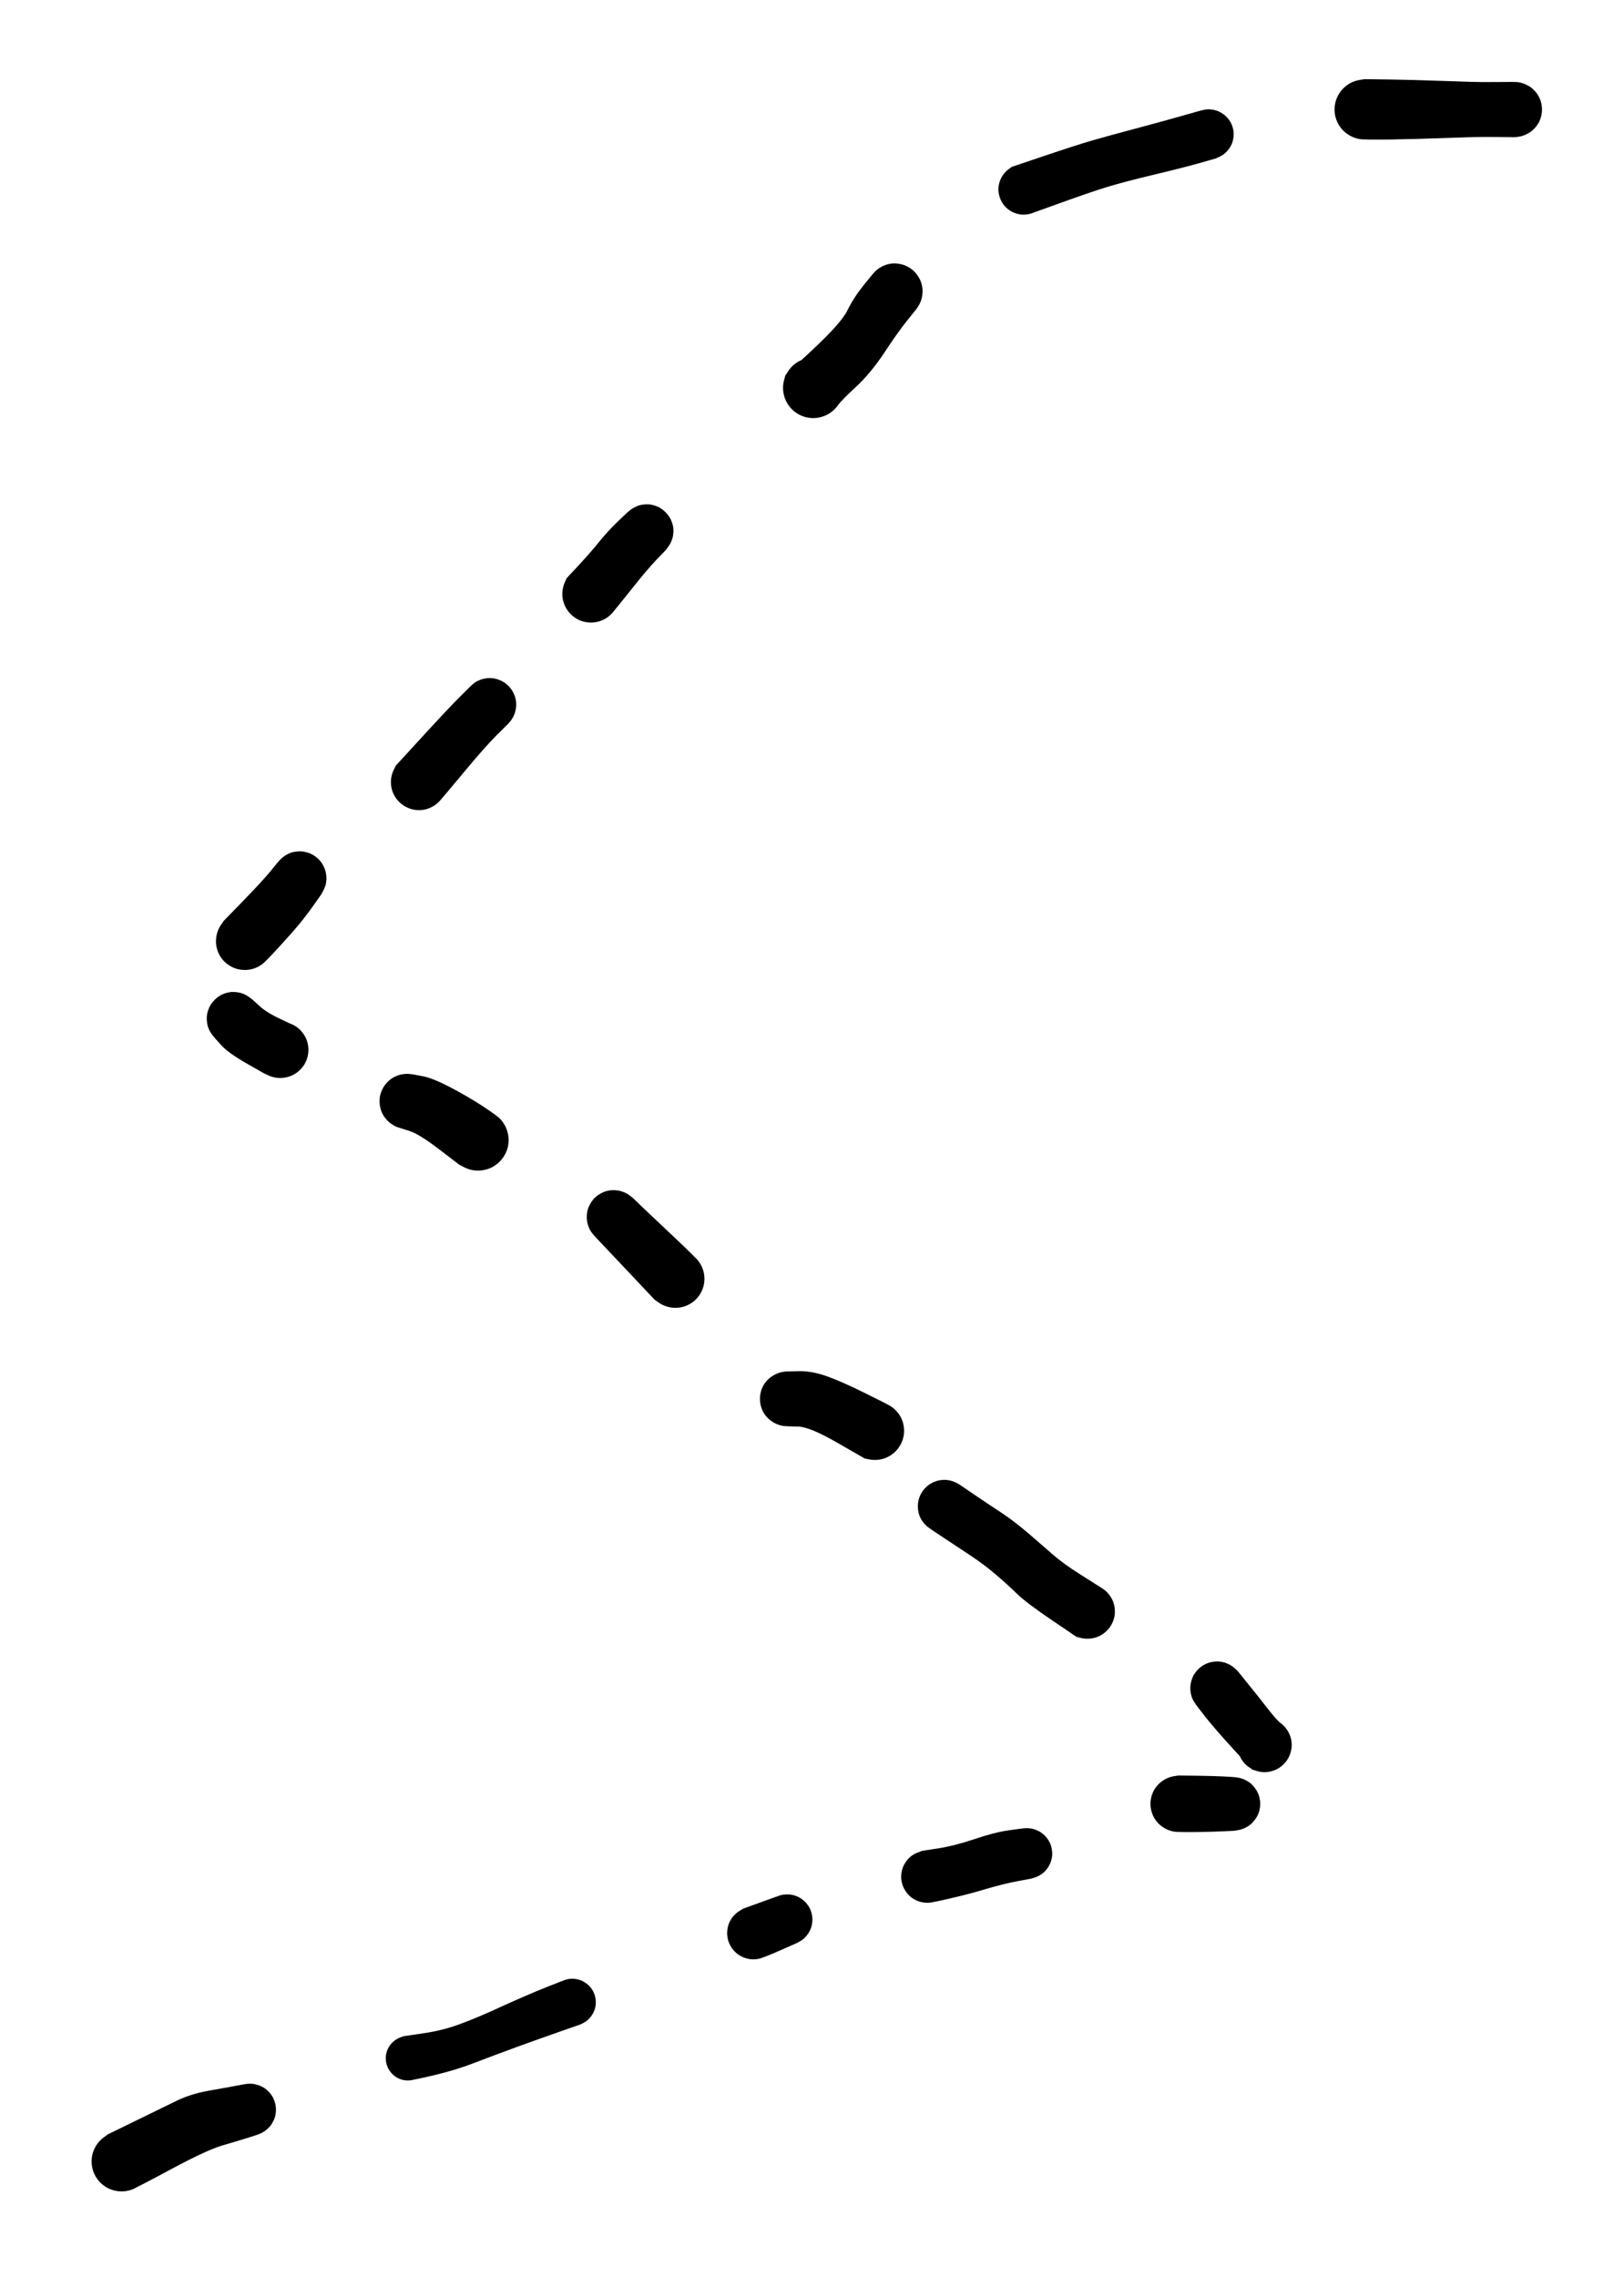 <svg version="1.1" xmlns="http://www.w3.org/2000/svg" viewBox="0 0 148.306 207.931" width="148.306" height="207.931" class="excalidraw-svg">
  <!-- svg-source:excalidraw -->
  
  <defs>
    <style class="style-fonts">
      
    </style>
    
  </defs>
  <g transform="translate(138.306 10) rotate(0 -7.17 0)" stroke="none"><path fill="#000000" d="M 0,2.53 Q 0,2.53 -1.51,2.51 -3.03,2.49 -4.11,2.53 -5.19,2.57 -7.12,2.63 -9.04,2.70 -11.37,2.74 -13.69,2.77 -14.14,2.70 -14.58,2.63 -14.98,2.41 -15.37,2.20 -15.68,1.88 -15.99,1.55 -16.18,1.14 -16.37,0.74 -16.42,0.29 -16.46,-0.15 -16.37,-0.58 -16.27,-1.02 -16.04,-1.41 -15.81,-1.79 -15.47,-2.08 -15.12,-2.37 -14.71,-2.54 -14.29,-2.71 -13.84,-2.73 -13.39,-2.75 -12.96,-2.63 -12.53,-2.51 -12.16,-2.26 -11.78,-2.01 -11.51,-1.65 -11.24,-1.29 -11.10,-0.87 -10.95,-0.44 -10.95,0.00 -10.95,0.44 -11.10,0.87 -11.24,1.30 -11.51,1.65 -11.78,2.01 -12.16,2.26 -12.53,2.51 -12.96,2.63 -13.39,2.75 -13.84,2.73 -14.29,2.71 -14.71,2.54 -15.12,2.37 -15.47,2.08 -15.81,1.79 -16.04,1.41 -16.27,1.02 -16.37,0.58 -16.46,0.14 -16.42,-0.29 -16.37,-0.74 -16.18,-1.15 -15.99,-1.55 -15.68,-1.88 -15.37,-2.21 -14.98,-2.42 -14.58,-2.63 -14.14,-2.70 -13.69,-2.77 -13.69,-2.77 -13.69,-2.77 -11.37,-2.74 -9.04,-2.70 -7.12,-2.63 -5.19,-2.57 -4.11,-2.53 -3.03,-2.49 -1.51,-2.51 0,-2.53 0.30,-2.50 0.60,-2.46 0.89,-2.35 1.17,-2.24 1.43,-2.07 1.68,-1.89 1.88,-1.67 2.08,-1.44 2.23,-1.17 2.37,-0.89 2.44,-0.60 2.51,-0.30 2.51,0.00 2.51,0.30 2.44,0.60 2.37,0.89 2.23,1.17 2.08,1.44 1.88,1.67 1.68,1.89 1.43,2.07 1.17,2.24 0.89,2.35 0.60,2.46 0.30,2.50 -0.00,2.53 -0.00,2.53 L 0,2.53 Z"/></g><g transform="translate(110.381 12.264) rotate(0 -8.68 2.642)" stroke="none"><path fill="#000000" d="M 0.63,2.21 Q 0.63,2.21 -0.88,2.64 -2.40,3.07 -5.18,3.73 -7.95,4.40 -9.37,4.84 -10.79,5.28 -13.29,6.18 -15.80,7.09 -16.16,7.21 -16.51,7.33 -16.89,7.34 -17.27,7.34 -17.62,7.22 -17.98,7.10 -18.28,6.87 -18.59,6.65 -18.80,6.33 -19.01,6.02 -19.11,5.66 -19.22,5.30 -19.20,4.92 -19.18,4.54 -19.04,4.19 -18.90,3.84 -18.66,3.55 -18.42,3.26 -18.09,3.07 -17.77,2.87 -17.40,2.79 -17.04,2.71 -16.66,2.75 -16.29,2.79 -15.94,2.94 -15.60,3.10 -15.32,3.36 -15.05,3.62 -14.87,3.95 -14.69,4.28 -14.63,4.65 -14.57,5.02 -14.63,5.40 -14.69,5.77 -14.86,6.10 -15.04,6.44 -15.31,6.70 -15.58,6.96 -15.92,7.12 -16.27,7.28 -16.64,7.32 -17.02,7.36 -17.38,7.28 -17.75,7.20 -18.08,7.01 -18.40,6.82 -18.65,6.53 -18.89,6.25 -19.03,5.90 -19.17,5.55 -19.20,5.17 -19.22,4.79 -19.12,4.43 -19.02,4.06 -18.81,3.75 -18.60,3.44 -18.30,3.21 -18.00,2.98 -18.00,2.98 -18.00,2.98 -15.04,1.98 -12.08,0.98 -10.59,0.55 -9.11,0.12 -6.39,-0.60 -3.66,-1.33 -2.14,-1.77 -0.63,-2.21 -0.35,-2.25 -0.08,-2.30 0.19,-2.27 0.46,-2.25 0.73,-2.16 0.99,-2.07 1.22,-1.92 1.46,-1.77 1.65,-1.57 1.84,-1.37 1.98,-1.13 2.12,-0.89 2.19,-0.62 2.27,-0.36 2.28,-0.08 2.29,0.19 2.23,0.46 2.18,0.73 2.06,0.98 1.94,1.23 1.76,1.45 1.58,1.66 1.36,1.83 1.14,1.99 0.88,2.10 0.63,2.21 0.63,2.21 L 0.63,2.21 Z"/></g><g transform="translate(81.701 26.604) rotate(0 -3.774 4.528)" stroke="none"><path fill="#000000" d="M 2.00,1.60 Q 2.00,1.60 1.14,2.67 0.28,3.74 -0.95,5.61 -2.19,7.48 -3.55,8.74 -4.90,9.99 -5.15,10.37 -5.41,10.74 -5.77,11.01 -6.13,11.29 -6.56,11.43 -6.99,11.57 -7.44,11.57 -7.89,11.57 -8.32,11.43 -8.75,11.28 -9.11,11.01 -9.47,10.73 -9.72,10.36 -9.97,9.98 -10.09,9.55 -10.21,9.11 -10.19,8.66 -10.16,8.21 -9.99,7.79 -9.82,7.37 -9.53,7.03 -9.24,6.68 -8.85,6.45 -8.46,6.22 -8.02,6.12 -7.58,6.03 -7.13,6.08 -6.68,6.13 -6.27,6.32 -5.86,6.51 -5.53,6.82 -5.21,7.13 -4.99,7.53 -4.78,7.93 -4.71,8.38 -4.64,8.82 -4.71,9.27 -4.79,9.71 -5.00,10.11 -5.21,10.51 -5.54,10.82 -5.87,11.13 -6.28,11.32 -6.69,11.51 -7.14,11.56 -7.59,11.61 -8.03,11.51 -8.47,11.41 -8.86,11.18 -9.25,10.94 -9.54,10.60 -9.83,10.25 -10.00,9.83 -10.16,9.41 -10.19,8.96 -10.21,8.51 -10.09,8.07 -9.97,7.64 -9.97,7.64 -9.97,7.64 -7.42,5.26 -4.87,2.88 -4.31,1.73 -3.75,0.59 -2.88,-0.50 -2.00,-1.60 -1.78,-1.82 -1.56,-2.04 -1.29,-2.19 -1.03,-2.35 -0.73,-2.44 -0.43,-2.53 -0.12,-2.55 0.18,-2.56 0.48,-2.50 0.79,-2.44 1.07,-2.31 1.35,-2.18 1.59,-1.99 1.83,-1.80 2.02,-1.55 2.21,-1.30 2.34,-1.02 2.46,-0.74 2.51,-0.43 2.57,-0.12 2.54,0.18 2.52,0.48 2.43,0.78 2.33,1.08 2.17,1.34 2.00,1.60 2.00,1.60 L 2.00,1.60 Z"/></g><g transform="translate(59.058 48.492) rotate(0 -2.642 3.019)" stroke="none"><path fill="#000000" d="M 1.74,1.74 Q 1.74,1.74 0.89,2.62 0.04,3.51 -1.41,5.34 -2.87,7.17 -3.15,7.49 -3.44,7.81 -3.81,8.02 -4.18,8.23 -4.60,8.31 -5.02,8.39 -5.45,8.33 -5.87,8.27 -6.25,8.08 -6.64,7.89 -6.94,7.59 -7.24,7.29 -7.43,6.91 -7.62,6.52 -7.68,6.10 -7.74,5.68 -7.66,5.26 -7.58,4.84 -7.37,4.46 -7.16,4.09 -6.84,3.81 -6.52,3.52 -6.13,3.35 -5.73,3.18 -5.31,3.15 -4.88,3.11 -4.47,3.22 -4.05,3.32 -3.69,3.55 -3.33,3.78 -3.06,4.11 -2.79,4.45 -2.65,4.85 -2.50,5.25 -2.49,5.68 -2.48,6.10 -2.60,6.51 -2.73,6.92 -2.98,7.27 -3.23,7.62 -3.57,7.87 -3.92,8.12 -4.33,8.24 -4.74,8.37 -5.17,8.36 -5.59,8.34 -6.00,8.20 -6.40,8.05 -6.73,7.78 -7.06,7.51 -7.29,7.15 -7.52,6.79 -7.63,6.38 -7.73,5.96 -7.70,5.54 -7.66,5.11 -7.49,4.72 -7.32,4.32 -7.32,4.32 -7.32,4.32 -6.15,3.06 -4.98,1.79 -4.25,0.87 -3.51,-0.03 -2.62,-0.89 -1.74,-1.74 -1.50,-1.92 -1.27,-2.10 -1.00,-2.22 -0.73,-2.35 -0.44,-2.40 -0.14,-2.45 0.14,-2.44 0.44,-2.42 0.72,-2.33 1.01,-2.24 1.26,-2.09 1.51,-1.93 1.72,-1.72 1.93,-1.51 2.09,-1.26 2.24,-1.01 2.33,-0.72 2.42,-0.44 2.44,-0.14 2.45,0.14 2.40,0.44 2.35,0.73 2.22,1.00 2.10,1.27 1.92,1.50 1.74,1.74 1.74,1.74 L 1.74,1.74 Z"/></g><g transform="translate(44.718 64.341) rotate(0 -3.396 3.774)" stroke="none"><path fill="#000000" d="M 1.72,1.72 Q 1.72,1.72 0.63,2.80 -0.45,3.88 -2.40,6.23 -4.34,8.57 -4.64,8.87 -4.93,9.17 -5.30,9.36 -5.68,9.55 -6.09,9.61 -6.51,9.67 -6.92,9.59 -7.33,9.52 -7.70,9.31 -8.07,9.11 -8.35,8.80 -8.63,8.49 -8.80,8.11 -8.97,7.72 -9.01,7.30 -9.04,6.89 -8.95,6.48 -8.85,6.07 -8.62,5.71 -8.40,5.36 -8.08,5.09 -7.75,4.83 -7.36,4.68 -6.97,4.53 -6.55,4.52 -6.13,4.51 -5.73,4.63 -5.32,4.75 -4.98,4.99 -4.64,5.23 -4.39,5.57 -4.14,5.91 -4.02,6.31 -3.89,6.71 -3.90,7.13 -3.91,7.55 -4.05,7.94 -4.19,8.34 -4.45,8.67 -4.71,8.99 -5.06,9.22 -5.42,9.45 -5.82,9.56 -6.23,9.66 -6.65,9.63 -7.07,9.60 -7.45,9.43 -7.84,9.27 -8.15,8.99 -8.47,8.72 -8.68,8.35 -8.89,7.99 -8.97,7.58 -9.05,7.17 -9.00,6.75 -8.94,6.33 -8.76,5.96 -8.58,5.58 -8.58,5.58 -8.58,5.58 -6.23,3.02 -3.88,0.45 -2.80,-0.63 -1.72,-1.72 -1.49,-1.91 -1.26,-2.09 -0.99,-2.21 -0.72,-2.33 -0.43,-2.38 -0.14,-2.44 0.14,-2.42 0.44,-2.40 0.72,-2.31 1.00,-2.22 1.25,-2.07 1.50,-1.92 1.71,-1.71 1.92,-1.50 2.07,-1.25 2.22,-1.00 2.31,-0.72 2.40,-0.44 2.42,-0.14 2.44,0.14 2.38,0.43 2.33,0.72 2.21,0.99 2.09,1.26 1.91,1.49 1.72,1.72 1.72,1.72 L 1.72,1.72 Z"/></g><g transform="translate(27.359 80.191) rotate(0 -2.642 3.019)" stroke="none"><path fill="#000000" d="M 1.98,1.48 Q 1.98,1.48 1.35,2.37 0.73,3.26 -0.01,4.17 -0.76,5.07 -1.92,6.33 -3.08,7.60 -3.43,7.86 -3.77,8.12 -4.18,8.25 -4.59,8.39 -5.03,8.38 -5.46,8.38 -5.87,8.24 -6.27,8.10 -6.61,7.83 -6.96,7.57 -7.20,7.21 -7.44,6.85 -7.55,6.43 -7.66,6.01 -7.63,5.58 -7.60,5.15 -7.44,4.75 -7.28,4.35 -7.00,4.03 -6.71,3.70 -6.34,3.48 -5.97,3.26 -5.55,3.17 -5.13,3.08 -4.70,3.13 -4.27,3.18 -3.88,3.37 -3.49,3.55 -3.18,3.85 -2.86,4.15 -2.67,4.53 -2.47,4.92 -2.40,5.34 -2.33,5.77 -2.41,6.20 -2.48,6.62 -2.69,7.00 -2.89,7.38 -3.21,7.68 -3.52,7.97 -3.92,8.15 -4.31,8.33 -4.74,8.37 -5.17,8.41 -5.59,8.31 -6.01,8.22 -6.38,7.99 -6.75,7.77 -7.03,7.44 -7.30,7.10 -7.46,6.70 -7.61,6.30 -7.63,5.87 -7.65,5.44 -7.53,5.02 -7.42,4.61 -7.17,4.25 -6.92,3.90 -6.93,3.90 -6.93,3.90 -5.13,2.05 -3.34,0.20 -2.66,-0.63 -1.98,-1.48 -1.77,-1.70 -1.56,-1.91 -1.31,-2.07 -1.06,-2.23 -0.78,-2.33 -0.49,-2.42 -0.19,-2.44 0.09,-2.47 0.39,-2.42 0.68,-2.37 0.96,-2.26 1.23,-2.14 1.47,-1.96 1.71,-1.78 1.90,-1.55 2.09,-1.32 2.21,-1.05 2.34,-0.78 2.40,-0.49 2.46,-0.20 2.45,0.09 2.44,0.39 2.36,0.68 2.27,0.96 2.12,1.22 1.98,1.48 1.98,1.48 L 1.98,1.48 Z"/></g><g transform="translate(21.321 93.022) rotate(0 2.264 1.509)" stroke="none"><path fill="#000000" d="M 1.74,-1.74 Q 1.74,-1.74 2.41,-1.13 3.08,-0.52 4.40,0.08 5.72,0.68 6.03,0.97 6.34,1.26 6.54,1.63 6.74,2.00 6.81,2.42 6.88,2.83 6.81,3.25 6.75,3.66 6.55,4.04 6.35,4.41 6.05,4.70 5.75,4.99 5.36,5.17 4.98,5.35 4.56,5.40 4.15,5.45 3.73,5.36 3.32,5.27 2.96,5.06 2.60,4.84 2.32,4.52 2.05,4.20 1.89,3.81 1.73,3.42 1.71,3.00 1.68,2.58 1.79,2.17 1.90,1.77 2.14,1.42 2.37,1.07 2.71,0.81 3.04,0.55 3.44,0.42 3.84,0.28 4.26,0.28 4.68,0.27 5.08,0.41 5.48,0.54 5.82,0.79 6.15,1.05 6.39,1.39 6.63,1.74 6.75,2.15 6.86,2.55 6.84,2.97 6.82,3.39 6.67,3.79 6.51,4.18 6.24,4.50 5.97,4.82 5.61,5.04 5.25,5.26 4.84,5.35 4.43,5.45 4.01,5.40 3.59,5.36 3.21,5.18 2.82,5.01 2.82,5.01 2.82,5.01 1.17,4.07 -0.48,3.12 -1.11,2.43 -1.74,1.74 -1.92,1.50 -2.10,1.27 -2.23,1.00 -2.35,0.73 -2.40,0.44 -2.45,0.14 -2.44,-0.14 -2.42,-0.44 -2.33,-0.72 -2.24,-1.01 -2.09,-1.26 -1.93,-1.51 -1.72,-1.72 -1.51,-1.93 -1.26,-2.09 -1.01,-2.24 -0.72,-2.33 -0.44,-2.42 -0.14,-2.44 0.14,-2.45 0.44,-2.40 0.73,-2.35 1.00,-2.23 1.27,-2.10 1.50,-1.92 1.74,-1.74 1.74,-1.74 L 1.74,-1.74 Z"/></g><g transform="translate(37.171 100.569) rotate(0 3.396 1.887)" stroke="none"><path fill="#000000" d="M 0.61,-2.45 Q 0.61,-2.45 1.50,-2.28 2.38,-2.10 3.94,-1.29 5.50,-0.47 6.85,0.40 8.20,1.29 8.52,1.62 8.83,1.96 9.02,2.37 9.21,2.79 9.26,3.24 9.31,3.70 9.21,4.15 9.11,4.59 8.87,4.98 8.63,5.37 8.28,5.67 7.93,5.96 7.51,6.13 7.08,6.30 6.62,6.32 6.17,6.34 5.73,6.22 5.29,6.10 4.91,5.84 4.53,5.58 4.25,5.21 3.98,4.85 3.83,4.42 3.69,3.98 3.69,3.52 3.69,3.07 3.84,2.63 3.99,2.20 4.27,1.84 4.55,1.47 4.93,1.22 5.31,0.96 5.75,0.84 6.19,0.72 6.65,0.75 7.10,0.78 7.53,0.95 7.95,1.12 8.30,1.42 8.65,1.71 8.88,2.11 9.11,2.50 9.21,2.95 9.31,3.39 9.26,3.85 9.20,4.30 9.01,4.72 8.82,5.13 8.50,5.46 8.18,5.79 7.78,6.01 7.37,6.22 6.92,6.29 6.47,6.36 6.02,6.29 5.57,6.21 5.17,5.99 4.76,5.78 4.76,5.78 4.76,5.78 2.92,4.37 1.08,2.97 0.23,2.71 -0.61,2.45 -0.90,2.35 -1.18,2.24 -1.43,2.06 -1.68,1.89 -1.88,1.66 -2.09,1.43 -2.23,1.16 -2.37,0.89 -2.44,0.59 -2.51,0.29 -2.51,-0.00 -2.51,-0.31 -2.44,-0.61 -2.36,-0.90 -2.22,-1.17 -2.08,-1.44 -1.87,-1.67 -1.67,-1.90 -1.42,-2.07 -1.17,-2.24 -0.88,-2.35 -0.59,-2.46 -0.29,-2.49 0.00,-2.53 0.31,-2.49 0.61,-2.45 0.61,-2.45 L 0.61,-2.45 Z"/></g><g transform="translate(56.039 111.135) rotate(0 3.019 3.019)" stroke="none"><path fill="#000000" d="M 1.75,-1.75 Q 1.75,-1.75 2.63,-0.90 3.52,-0.05 5.53,1.84 7.54,3.73 7.79,4.09 8.05,4.44 8.17,4.86 8.30,5.27 8.29,5.71 8.28,6.14 8.13,6.55 7.98,6.96 7.70,7.30 7.43,7.64 7.07,7.87 6.70,8.11 6.28,8.21 5.85,8.32 5.42,8.28 4.99,8.25 4.59,8.07 4.19,7.90 3.86,7.61 3.54,7.32 3.32,6.94 3.11,6.56 3.03,6.14 2.95,5.71 3.01,5.28 3.06,4.85 3.26,4.46 3.45,4.07 3.76,3.76 4.07,3.45 4.46,3.26 4.85,3.06 5.28,3.01 5.71,2.95 6.14,3.03 6.56,3.11 6.94,3.33 7.32,3.54 7.61,3.86 7.90,4.19 8.07,4.59 8.25,4.99 8.28,5.42 8.32,5.85 8.21,6.28 8.11,6.70 7.87,7.07 7.64,7.43 7.30,7.71 6.96,7.98 6.55,8.13 6.14,8.28 5.71,8.29 5.27,8.30 4.86,8.17 4.44,8.05 4.09,7.79 3.73,7.54 3.73,7.54 3.73,7.54 1.84,5.53 -0.05,3.52 -0.90,2.63 -1.75,1.75 -1.93,1.51 -2.12,1.28 -2.24,1.01 -2.36,0.73 -2.42,0.44 -2.47,0.14 -2.45,-0.14 -2.44,-0.44 -2.35,-0.73 -2.26,-1.01 -2.10,-1.27 -1.95,-1.53 -1.74,-1.74 -1.53,-1.95 -1.27,-2.10 -1.01,-2.26 -0.73,-2.35 -0.44,-2.44 -0.14,-2.45 0.15,-2.47 0.44,-2.42 0.73,-2.36 1.01,-2.24 1.28,-2.12 1.51,-1.93 1.75,-1.75 1.75,-1.75 L 1.75,-1.75 Z"/></g><g transform="translate(71.889 127.74) rotate(0 4.151 1.509)" stroke="none"><path fill="#000000" d="M 0,-2.51 Q 0,-2.51 1.14,-2.53 2.28,-2.55 3.70,-2.04 5.11,-1.52 7.02,-0.57 8.93,0.37 9.31,0.59 9.69,0.80 9.98,1.12 10.28,1.44 10.45,1.84 10.63,2.24 10.66,2.68 10.70,3.11 10.60,3.54 10.49,3.96 10.26,4.33 10.03,4.70 9.69,4.98 9.35,5.25 8.94,5.40 8.53,5.56 8.10,5.57 7.66,5.59 7.24,5.46 6.83,5.33 6.47,5.08 6.11,4.83 5.86,4.48 5.60,4.12 5.47,3.71 5.34,3.29 5.35,2.85 5.36,2.42 5.51,2.01 5.65,1.60 5.93,1.25 6.20,0.91 6.56,0.67 6.93,0.44 7.35,0.33 7.78,0.22 8.21,0.26 8.65,0.29 9.05,0.46 9.45,0.63 9.78,0.92 10.10,1.21 10.32,1.59 10.54,1.97 10.62,2.39 10.71,2.82 10.65,3.26 10.59,3.69 10.40,4.08 10.21,4.47 9.90,4.78 9.60,5.09 9.21,5.29 8.82,5.49 8.38,5.55 7.95,5.61 7.52,5.53 7.09,5.45 7.09,5.45 7.09,5.45 4.57,4.00 2.05,2.55 1.02,2.53 0,2.51 -0.30,2.48 -0.60,2.44 -0.88,2.33 -1.17,2.22 -1.41,2.05 -1.66,1.88 -1.87,1.65 -2.07,1.43 -2.21,1.16 -2.35,0.89 -2.42,0.59 -2.49,0.30 -2.49,-0.00 -2.49,-0.30 -2.42,-0.59 -2.35,-0.89 -2.21,-1.16 -2.07,-1.43 -1.87,-1.65 -1.66,-1.88 -1.41,-2.05 -1.16,-2.22 -0.88,-2.33 -0.60,-2.44 -0.30,-2.48 0.00,-2.51 0.00,-2.51 L 0,-2.51 Z"/></g><g transform="translate(86.229 137.551) rotate(0 6.793 4.906)" stroke="none"><path fill="#000000" d="M 1.35,-2.02 Q 1.35,-2.02 2.64,-1.14 3.93,-0.26 5.14,0.53 6.35,1.33 7.62,2.41 8.89,3.50 9.87,4.36 10.85,5.23 12.47,6.25 14.09,7.27 14.43,7.49 14.78,7.71 15.03,8.03 15.29,8.35 15.43,8.73 15.57,9.12 15.58,9.53 15.59,9.94 15.47,10.33 15.35,10.72 15.11,11.05 14.87,11.38 14.54,11.62 14.21,11.86 13.82,11.98 13.43,12.10 13.02,12.09 12.61,12.08 12.22,11.94 11.84,11.79 11.52,11.54 11.20,11.28 10.98,10.94 10.76,10.59 10.66,10.19 10.56,9.80 10.60,9.39 10.63,8.98 10.79,8.60 10.96,8.23 11.23,7.92 11.50,7.62 11.86,7.42 12.22,7.22 12.62,7.14 13.02,7.06 13.43,7.12 13.83,7.18 14.20,7.36 14.56,7.54 14.85,7.83 15.14,8.12 15.32,8.49 15.51,8.85 15.56,9.26 15.62,9.67 15.54,10.07 15.46,10.47 15.26,10.82 15.06,11.18 14.75,11.45 14.45,11.73 14.07,11.89 13.69,12.05 13.29,12.08 12.88,12.11 12.48,12.02 12.08,11.92 12.08,11.92 12.08,11.92 9.81,10.38 7.53,8.84 6.65,7.99 5.78,7.14 4.72,6.24 3.67,5.34 2.47,4.54 1.26,3.73 -0.04,2.88 -1.35,2.02 -1.57,1.83 -1.79,1.64 -1.97,1.40 -2.14,1.16 -2.25,0.89 -2.35,0.62 -2.39,0.33 -2.43,0.03 -2.40,-0.25 -2.37,-0.54 -2.27,-0.82 -2.17,-1.09 -2.01,-1.34 -1.85,-1.58 -1.63,-1.78 -1.41,-1.98 -1.15,-2.12 -0.90,-2.26 -0.61,-2.34 -0.33,-2.41 -0.03,-2.42 0.25,-2.42 0.54,-2.36 0.82,-2.29 1.09,-2.16 1.35,-2.02 1.35,-2.02 L 1.35,-2.02 Z"/></g><g transform="translate(111.135 154.156) rotate(0 2.264 2.642)" stroke="none"><path fill="#000000" d="M 1.92,-1.53 Q 1.92,-1.53 2.79,-0.45 3.67,0.62 4.57,1.79 5.48,2.95 5.81,3.19 6.14,3.43 6.37,3.76 6.60,4.09 6.72,4.48 6.84,4.87 6.82,5.28 6.81,5.68 6.66,6.06 6.52,6.44 6.26,6.76 6.00,7.07 5.66,7.29 5.32,7.50 4.92,7.60 4.53,7.69 4.12,7.66 3.72,7.62 3.35,7.45 2.97,7.29 2.67,7.02 2.37,6.74 2.18,6.39 1.98,6.03 1.91,5.63 1.83,5.23 1.89,4.83 1.95,4.43 2.13,4.07 2.32,3.70 2.61,3.42 2.90,3.13 3.26,2.96 3.63,2.78 4.03,2.73 4.44,2.68 4.83,2.76 5.23,2.84 5.58,3.04 5.94,3.24 6.20,3.55 6.47,3.85 6.63,4.23 6.79,4.60 6.82,5.01 6.85,5.41 6.74,5.81 6.64,6.20 6.42,6.54 6.20,6.88 5.88,7.13 5.56,7.38 5.18,7.52 4.80,7.66 4.39,7.67 3.98,7.67 3.60,7.55 3.21,7.43 3.21,7.43 3.21,7.43 1.50,5.57 -0.20,3.71 -1.06,2.62 -1.92,1.53 -2.07,1.28 -2.23,1.03 -2.32,0.75 -2.41,0.46 -2.43,0.17 -2.45,-0.12 -2.40,-0.41 -2.35,-0.70 -2.23,-0.98 -2.12,-1.25 -1.93,-1.48 -1.75,-1.72 -1.52,-1.90 -1.29,-2.09 -1.02,-2.21 -0.75,-2.34 -0.46,-2.39 -0.17,-2.45 0.12,-2.44 0.41,-2.42 0.70,-2.34 0.98,-2.25 1.24,-2.10 1.49,-1.95 1.71,-1.74 1.92,-1.53 1.92,-1.53 L 1.92,-1.53 Z"/></g><g transform="translate(112.645 164.722) rotate(0 -2.642 0)" stroke="none"><path fill="#000000" d="M 0,2.46 Q 0,2.46 -0.86,2.50 -1.73,2.55 -3.37,2.57 -5.02,2.59 -5.43,2.53 -5.85,2.46 -6.22,2.26 -6.59,2.06 -6.88,1.76 -7.17,1.45 -7.35,1.07 -7.52,0.69 -7.57,0.27 -7.61,-0.14 -7.52,-0.55 -7.43,-0.96 -7.22,-1.32 -7.00,-1.68 -6.68,-1.95 -6.36,-2.22 -5.97,-2.38 -5.58,-2.53 -5.16,-2.56 -4.74,-2.58 -4.33,-2.47 -3.93,-2.35 -3.58,-2.12 -3.23,-1.88 -2.98,-1.55 -2.72,-1.21 -2.59,-0.81 -2.45,-0.42 -2.45,0.00 -2.45,0.42 -2.59,0.81 -2.72,1.21 -2.98,1.55 -3.23,1.88 -3.58,2.12 -3.93,2.35 -4.33,2.47 -4.74,2.58 -5.16,2.56 -5.58,2.53 -5.97,2.38 -6.36,2.22 -6.68,1.95 -7.00,1.68 -7.22,1.32 -7.43,0.96 -7.52,0.55 -7.61,0.14 -7.57,-0.27 -7.52,-0.69 -7.35,-1.07 -7.17,-1.45 -6.88,-1.76 -6.59,-2.06 -6.22,-2.26 -5.85,-2.46 -5.43,-2.53 -5.02,-2.59 -5.02,-2.59 -5.02,-2.59 -3.37,-2.57 -1.73,-2.55 -0.86,-2.50 0,-2.46 0.29,-2.42 0.58,-2.38 0.86,-2.28 1.14,-2.17 1.38,-2.01 1.63,-1.84 1.82,-1.61 2.02,-1.39 2.16,-1.13 2.30,-0.87 2.37,-0.58 2.44,-0.29 2.44,0.00 2.44,0.29 2.37,0.58 2.30,0.87 2.16,1.13 2.02,1.39 1.82,1.61 1.63,1.84 1.38,2.01 1.14,2.17 0.86,2.28 0.58,2.38 0.29,2.42 -0.00,2.46 -0.00,2.46 L 0,2.46 Z"/></g><g transform="translate(93.776 169.251) rotate(0 -4.906 1.132)" stroke="none"><path fill="#000000" d="M 0.38,2.30 Q 0.38,2.30 -0.91,2.54 -2.20,2.79 -3.69,3.23 -5.17,3.68 -6.90,4.08 -8.63,4.49 -9.02,4.50 -9.41,4.51 -9.78,4.40 -10.16,4.29 -10.47,4.06 -10.79,3.83 -11.02,3.52 -11.25,3.20 -11.37,2.83 -11.49,2.46 -11.48,2.07 -11.47,1.68 -11.34,1.31 -11.20,0.94 -10.96,0.64 -10.72,0.33 -10.39,0.12 -10.06,-0.08 -9.68,-0.18 -9.31,-0.27 -8.92,-0.25 -8.53,-0.22 -8.17,-0.06 -7.81,0.08 -7.52,0.34 -7.22,0.60 -7.03,0.94 -6.84,1.27 -6.76,1.66 -6.69,2.04 -6.74,2.43 -6.79,2.81 -6.96,3.16 -7.13,3.52 -7.40,3.79 -7.68,4.07 -8.03,4.25 -8.38,4.42 -8.76,4.48 -9.15,4.53 -9.53,4.46 -9.92,4.39 -10.26,4.20 -10.60,4.01 -10.86,3.72 -11.12,3.43 -11.28,3.07 -11.43,2.71 -11.47,2.33 -11.50,1.94 -11.41,1.56 -11.32,1.18 -11.11,0.85 -10.90,0.52 -10.60,0.27 -10.30,0.03 -9.93,-0.10 -9.56,-0.24 -9.56,-0.24 -9.56,-0.24 -8.07,-0.47 -6.58,-0.71 -4.79,-1.31 -3.00,-1.92 -1.69,-2.11 -0.38,-2.30 -0.10,-2.31 0.17,-2.32 0.45,-2.27 0.73,-2.21 0.98,-2.09 1.24,-1.97 1.45,-1.80 1.67,-1.62 1.84,-1.40 2.01,-1.17 2.13,-0.91 2.24,-0.65 2.28,-0.38 2.33,-0.10 2.31,0.17 2.29,0.45 2.20,0.72 2.11,0.99 1.96,1.23 1.81,1.47 1.61,1.66 1.41,1.86 1.16,2.00 0.92,2.14 0.65,2.22 0.38,2.30 0.38,2.30 L 0.38,2.30 Z"/></g><g transform="translate(52.266 182.836) rotate(0 -7.925 2.642)" stroke="none"><path fill="#000000" d="M 0.76,2.02 Q 0.76,2.02 -0.99,2.63 -2.74,3.24 -5.00,4.06 -7.27,4.89 -8.90,5.52 -10.53,6.16 -12.57,6.65 -14.61,7.13 -14.95,7.14 -15.28,7.15 -15.60,7.06 -15.91,6.96 -16.19,6.77 -16.46,6.57 -16.65,6.30 -16.85,6.03 -16.94,5.72 -17.04,5.40 -17.03,5.07 -17.03,4.73 -16.91,4.42 -16.80,4.11 -16.59,3.85 -16.38,3.59 -16.10,3.41 -15.82,3.23 -15.50,3.15 -15.18,3.07 -14.85,3.09 -14.51,3.12 -14.21,3.25 -13.90,3.38 -13.65,3.60 -13.41,3.82 -13.24,4.11 -13.08,4.40 -13.01,4.73 -12.95,5.05 -12.99,5.38 -13.04,5.71 -13.19,6.01 -13.33,6.31 -13.57,6.55 -13.80,6.78 -14.10,6.93 -14.40,7.08 -14.73,7.12 -15.06,7.17 -15.38,7.11 -15.71,7.05 -16.00,6.88 -16.29,6.72 -16.51,6.47 -16.74,6.23 -16.87,5.92 -17.00,5.62 -17.03,5.28 -17.06,4.95 -16.98,4.63 -16.90,4.31 -16.72,4.03 -16.54,3.75 -16.28,3.54 -16.02,3.33 -15.71,3.21 -15.40,3.10 -15.40,3.10 -15.40,3.10 -13.64,2.84 -11.87,2.59 -10.28,2.00 -8.69,1.42 -6.44,0.38 -4.20,-0.64 -2.48,-1.33 -0.76,-2.02 -0.50,-2.09 -0.25,-2.15 0.00,-2.15 0.26,-2.15 0.52,-2.08 0.77,-2.02 1.00,-1.90 1.23,-1.77 1.43,-1.60 1.62,-1.43 1.77,-1.21 1.92,-1.00 2.01,-0.75 2.10,-0.51 2.13,-0.25 2.16,0.00 2.13,0.26 2.10,0.52 2.00,0.77 1.91,1.01 1.76,1.22 1.61,1.44 1.42,1.61 1.22,1.78 0.99,1.90 0.76,2.02 0.76,2.02 L 0.76,2.02 Z"/></g><g transform="translate(22.831 192.648) rotate(0 -6.415 2.642)" stroke="none"><path fill="#000000" d="M 0.58,2.32 Q 0.58,2.32 -0.27,2.59 -1.13,2.86 -2.54,3.27 -3.96,3.69 -7.22,5.44 -10.48,7.20 -10.91,7.33 -11.33,7.47 -11.78,7.46 -12.23,7.45 -12.65,7.30 -13.08,7.15 -13.43,6.87 -13.78,6.59 -14.02,6.22 -14.27,5.84 -14.38,5.41 -14.49,4.97 -14.46,4.52 -14.43,4.08 -14.25,3.66 -14.08,3.25 -13.78,2.92 -13.48,2.58 -13.10,2.36 -12.71,2.13 -12.27,2.04 -11.83,1.96 -11.38,2.01 -10.94,2.07 -10.54,2.27 -10.13,2.46 -9.81,2.78 -9.50,3.09 -9.29,3.49 -9.09,3.89 -9.03,4.33 -8.96,4.78 -9.04,5.22 -9.12,5.66 -9.34,6.05 -9.56,6.44 -9.89,6.74 -10.22,7.05 -10.63,7.23 -11.04,7.41 -11.49,7.45 -11.93,7.49 -12.37,7.38 -12.81,7.28 -13.19,7.04 -13.56,6.80 -13.85,6.45 -14.13,6.11 -14.29,5.69 -14.45,5.27 -14.46,4.82 -14.48,4.37 -14.35,3.94 -14.22,3.51 -13.96,3.15 -13.71,2.78 -13.34,2.52 -12.98,2.25 -12.98,2.25 -12.98,2.25 -10.50,1.04 -8.03,-0.17 -6.73,-0.80 -5.44,-1.43 -3.89,-1.71 -2.34,-1.99 -1.46,-2.15 -0.58,-2.32 -0.29,-2.36 -0.00,-2.39 0.27,-2.36 0.56,-2.32 0.83,-2.22 1.10,-2.12 1.34,-1.96 1.58,-1.79 1.77,-1.58 1.96,-1.36 2.10,-1.11 2.23,-0.85 2.30,-0.57 2.37,-0.29 2.37,-0.00 2.37,0.28 2.31,0.56 2.24,0.84 2.10,1.09 1.97,1.35 1.78,1.57 1.59,1.78 1.35,1.95 1.12,2.11 0.85,2.22 0.58,2.32 0.58,2.32 L 0.58,2.32 Z"/></g><g transform="translate(71.889 175.289) rotate(0 -1.887 0.755)" stroke="none"><path fill="#000000" d="M 0.86,2.15 Q 0.86,2.15 -0.66,2.82 -2.18,3.49 -2.57,3.57 -2.95,3.66 -3.34,3.62 -3.73,3.57 -4.09,3.41 -4.45,3.24 -4.73,2.97 -5.02,2.70 -5.20,2.36 -5.39,2.01 -5.45,1.62 -5.52,1.23 -5.45,0.85 -5.39,0.46 -5.21,0.11 -5.02,-0.23 -4.74,-0.50 -4.45,-0.77 -4.10,-0.93 -3.74,-1.10 -3.35,-1.14 -2.96,-1.18 -2.57,-1.10 -2.19,-1.02 -1.85,-0.81 -1.52,-0.61 -1.26,-0.31 -1.01,-0.01 -0.86,0.34 -0.71,0.71 -0.69,1.10 -0.67,1.49 -0.78,1.87 -0.88,2.25 -1.10,2.58 -1.32,2.90 -1.63,3.14 -1.95,3.38 -2.32,3.50 -2.69,3.63 -3.08,3.63 -3.48,3.63 -3.85,3.50 -4.22,3.38 -4.54,3.14 -4.85,2.90 -5.07,2.58 -5.29,2.25 -5.40,1.88 -5.50,1.50 -5.48,1.10 -5.46,0.71 -5.32,0.35 -5.17,-0.01 -4.92,-0.31 -4.66,-0.61 -4.33,-0.81 -3.99,-1.01 -3.99,-1.01 -3.99,-1.01 -2.42,-1.58 -0.86,-2.15 -0.59,-2.23 -0.32,-2.30 -0.04,-2.30 0.23,-2.31 0.51,-2.25 0.78,-2.18 1.03,-2.06 1.28,-1.93 1.50,-1.75 1.71,-1.57 1.87,-1.34 2.04,-1.11 2.14,-0.85 2.24,-0.59 2.28,-0.31 2.32,-0.04 2.29,0.23 2.26,0.51 2.17,0.78 2.07,1.04 1.92,1.27 1.76,1.51 1.56,1.70 1.35,1.89 1.10,2.02 0.86,2.16 0.86,2.15 L 0.86,2.15 Z"/></g></svg>